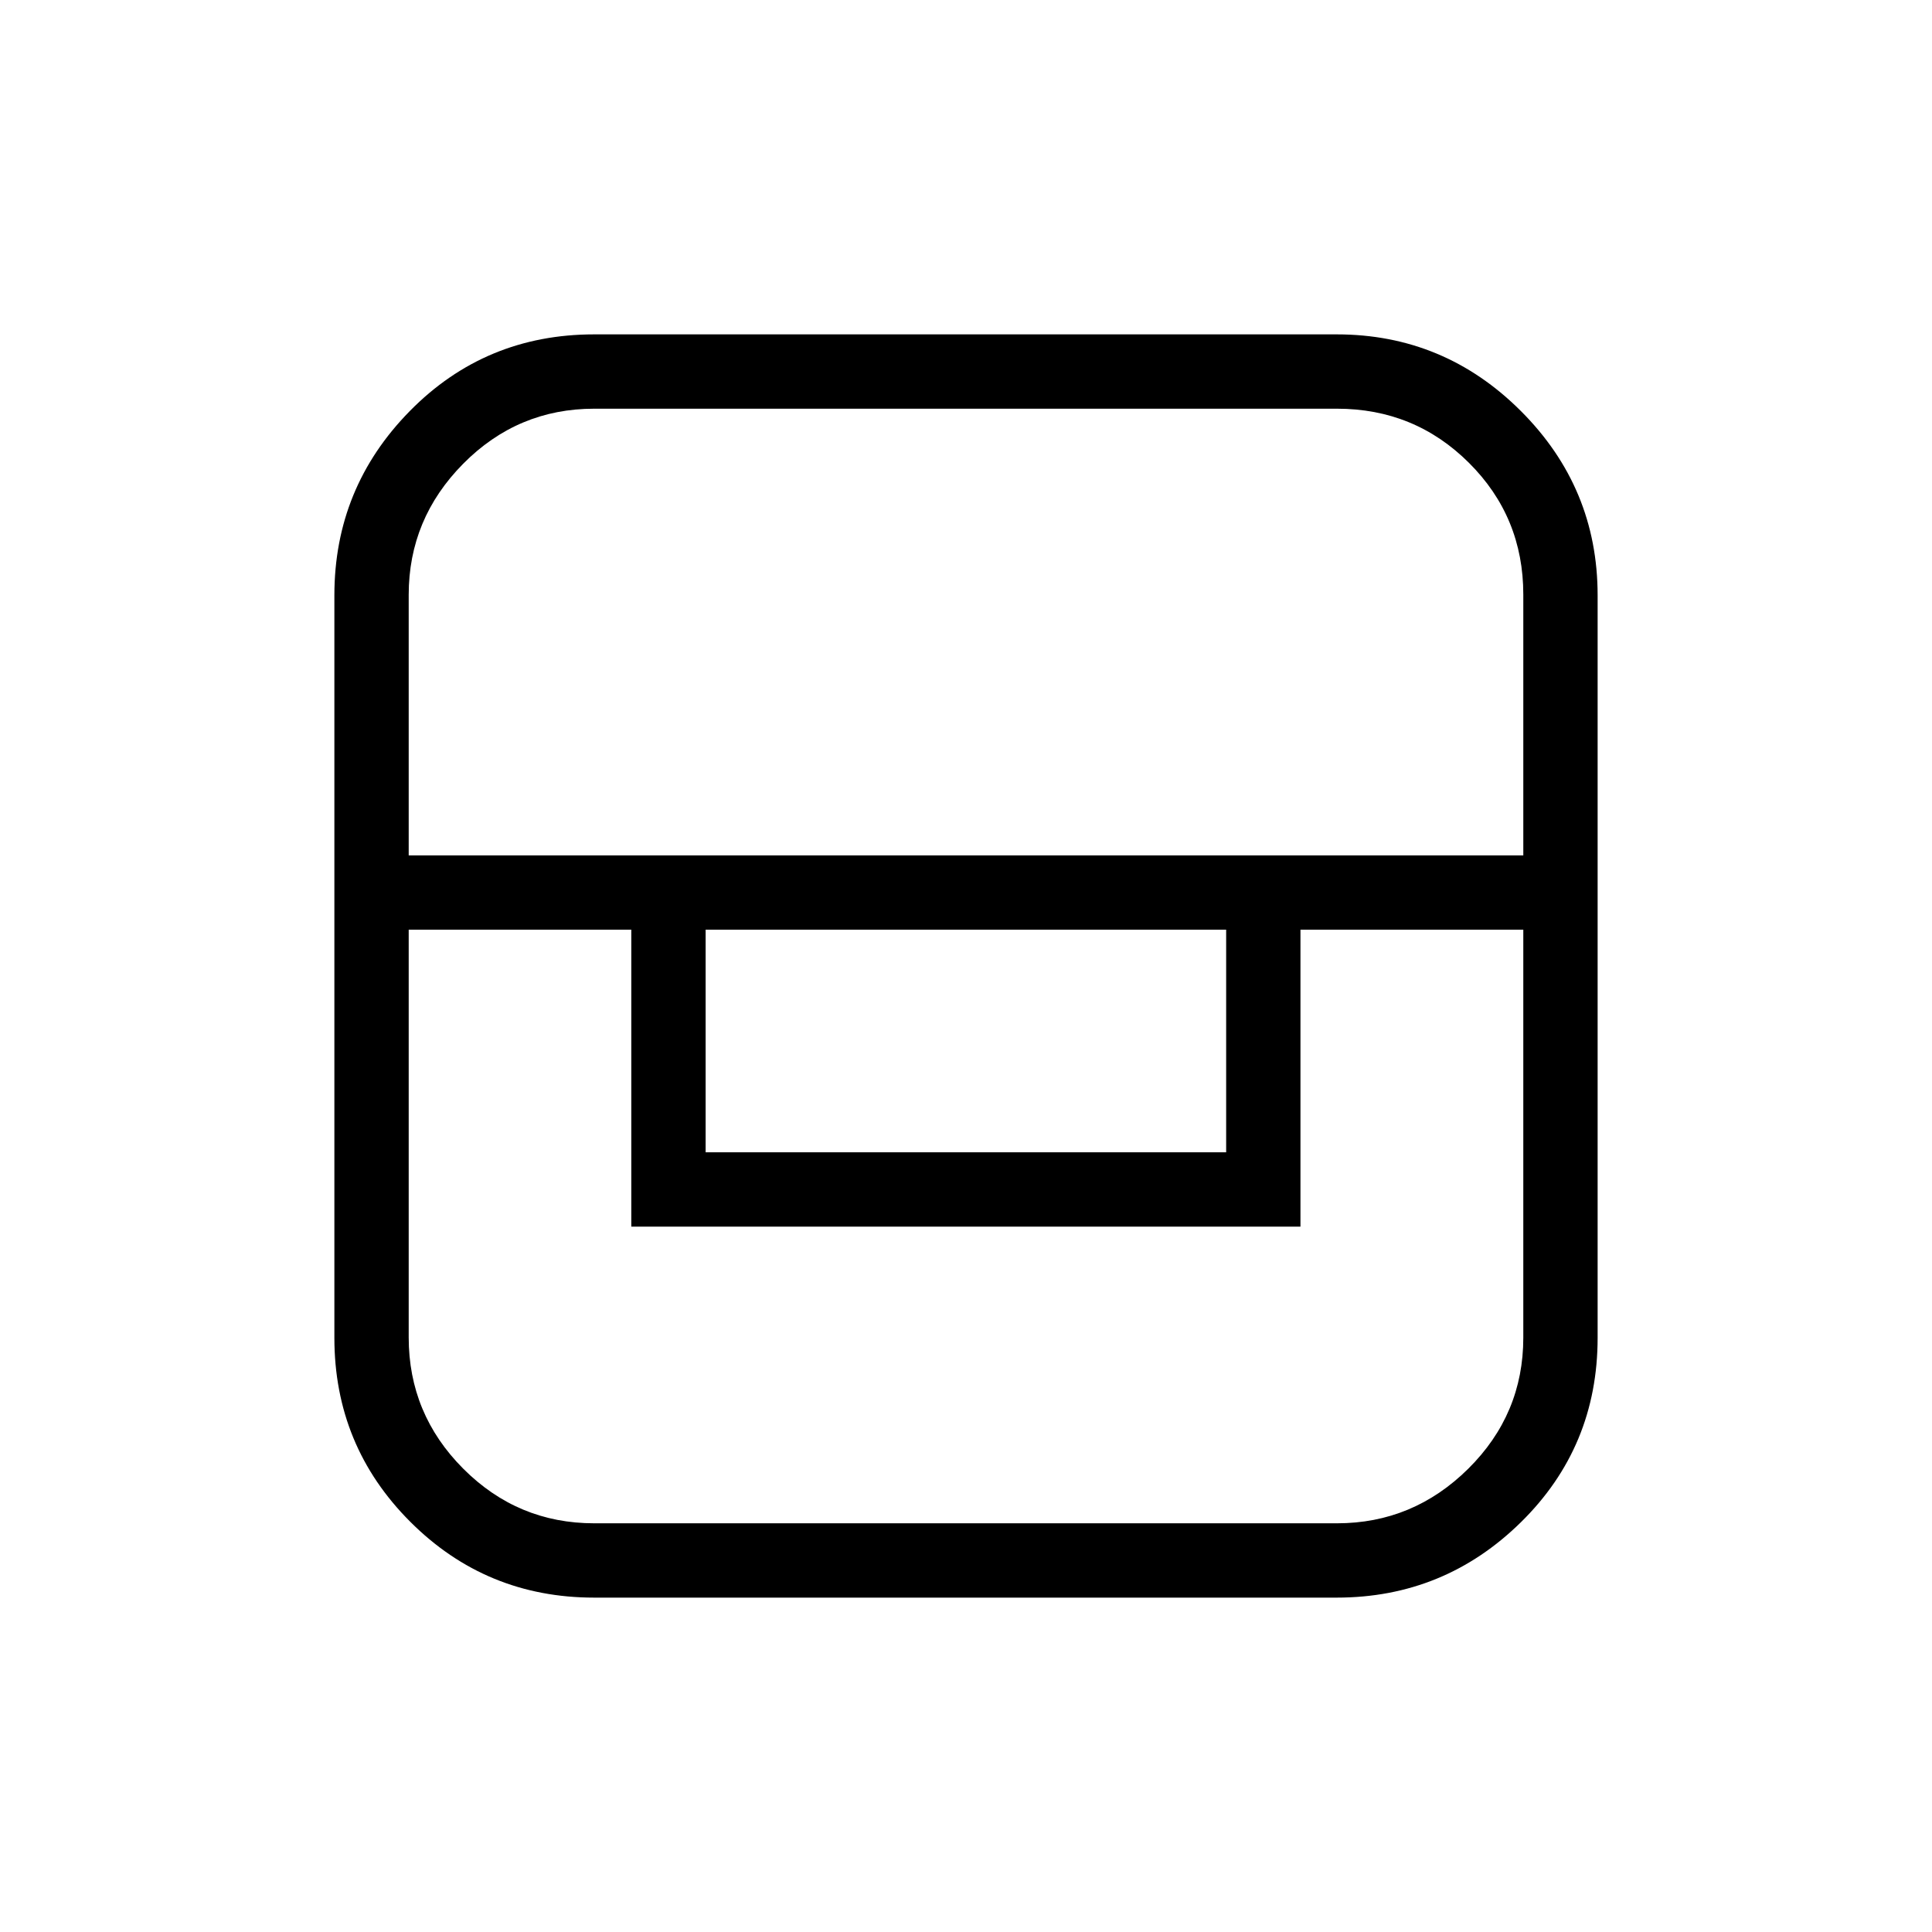 <svg xmlns="http://www.w3.org/2000/svg" height="24" viewBox="0 -960 960 960" width="24"><path d="M295.27-166.15q-53.73 0-91.42-37.7-37.7-37.69-37.7-91.42v-368.92q0-53.44 37.47-91.55t91.65-38.11h368.92q53.44 0 91.55 38.11t38.11 91.55v368.92q0 54.18-38.11 91.65-38.11 37.47-91.55 37.47H295.27Zm-92.19-331.89v202.61q0 38.03 27.08 65.19 27.08 27.16 65.11 27.16h369.08q37.8 0 65.19-27.09 27.38-27.1 27.38-65.15v-202.72H646.19v147.54h-332.5v-147.54H203.08Zm147.54 0v110.62h258.65v-110.62H350.62Zm-147.54-36.92h553.84v-129.6q0-38.56-27-65.46-27.01-26.9-65.57-26.9H295.27q-38.03 0-65.11 27.35-27.08 27.36-27.08 65.12v129.49Z"/></svg>
